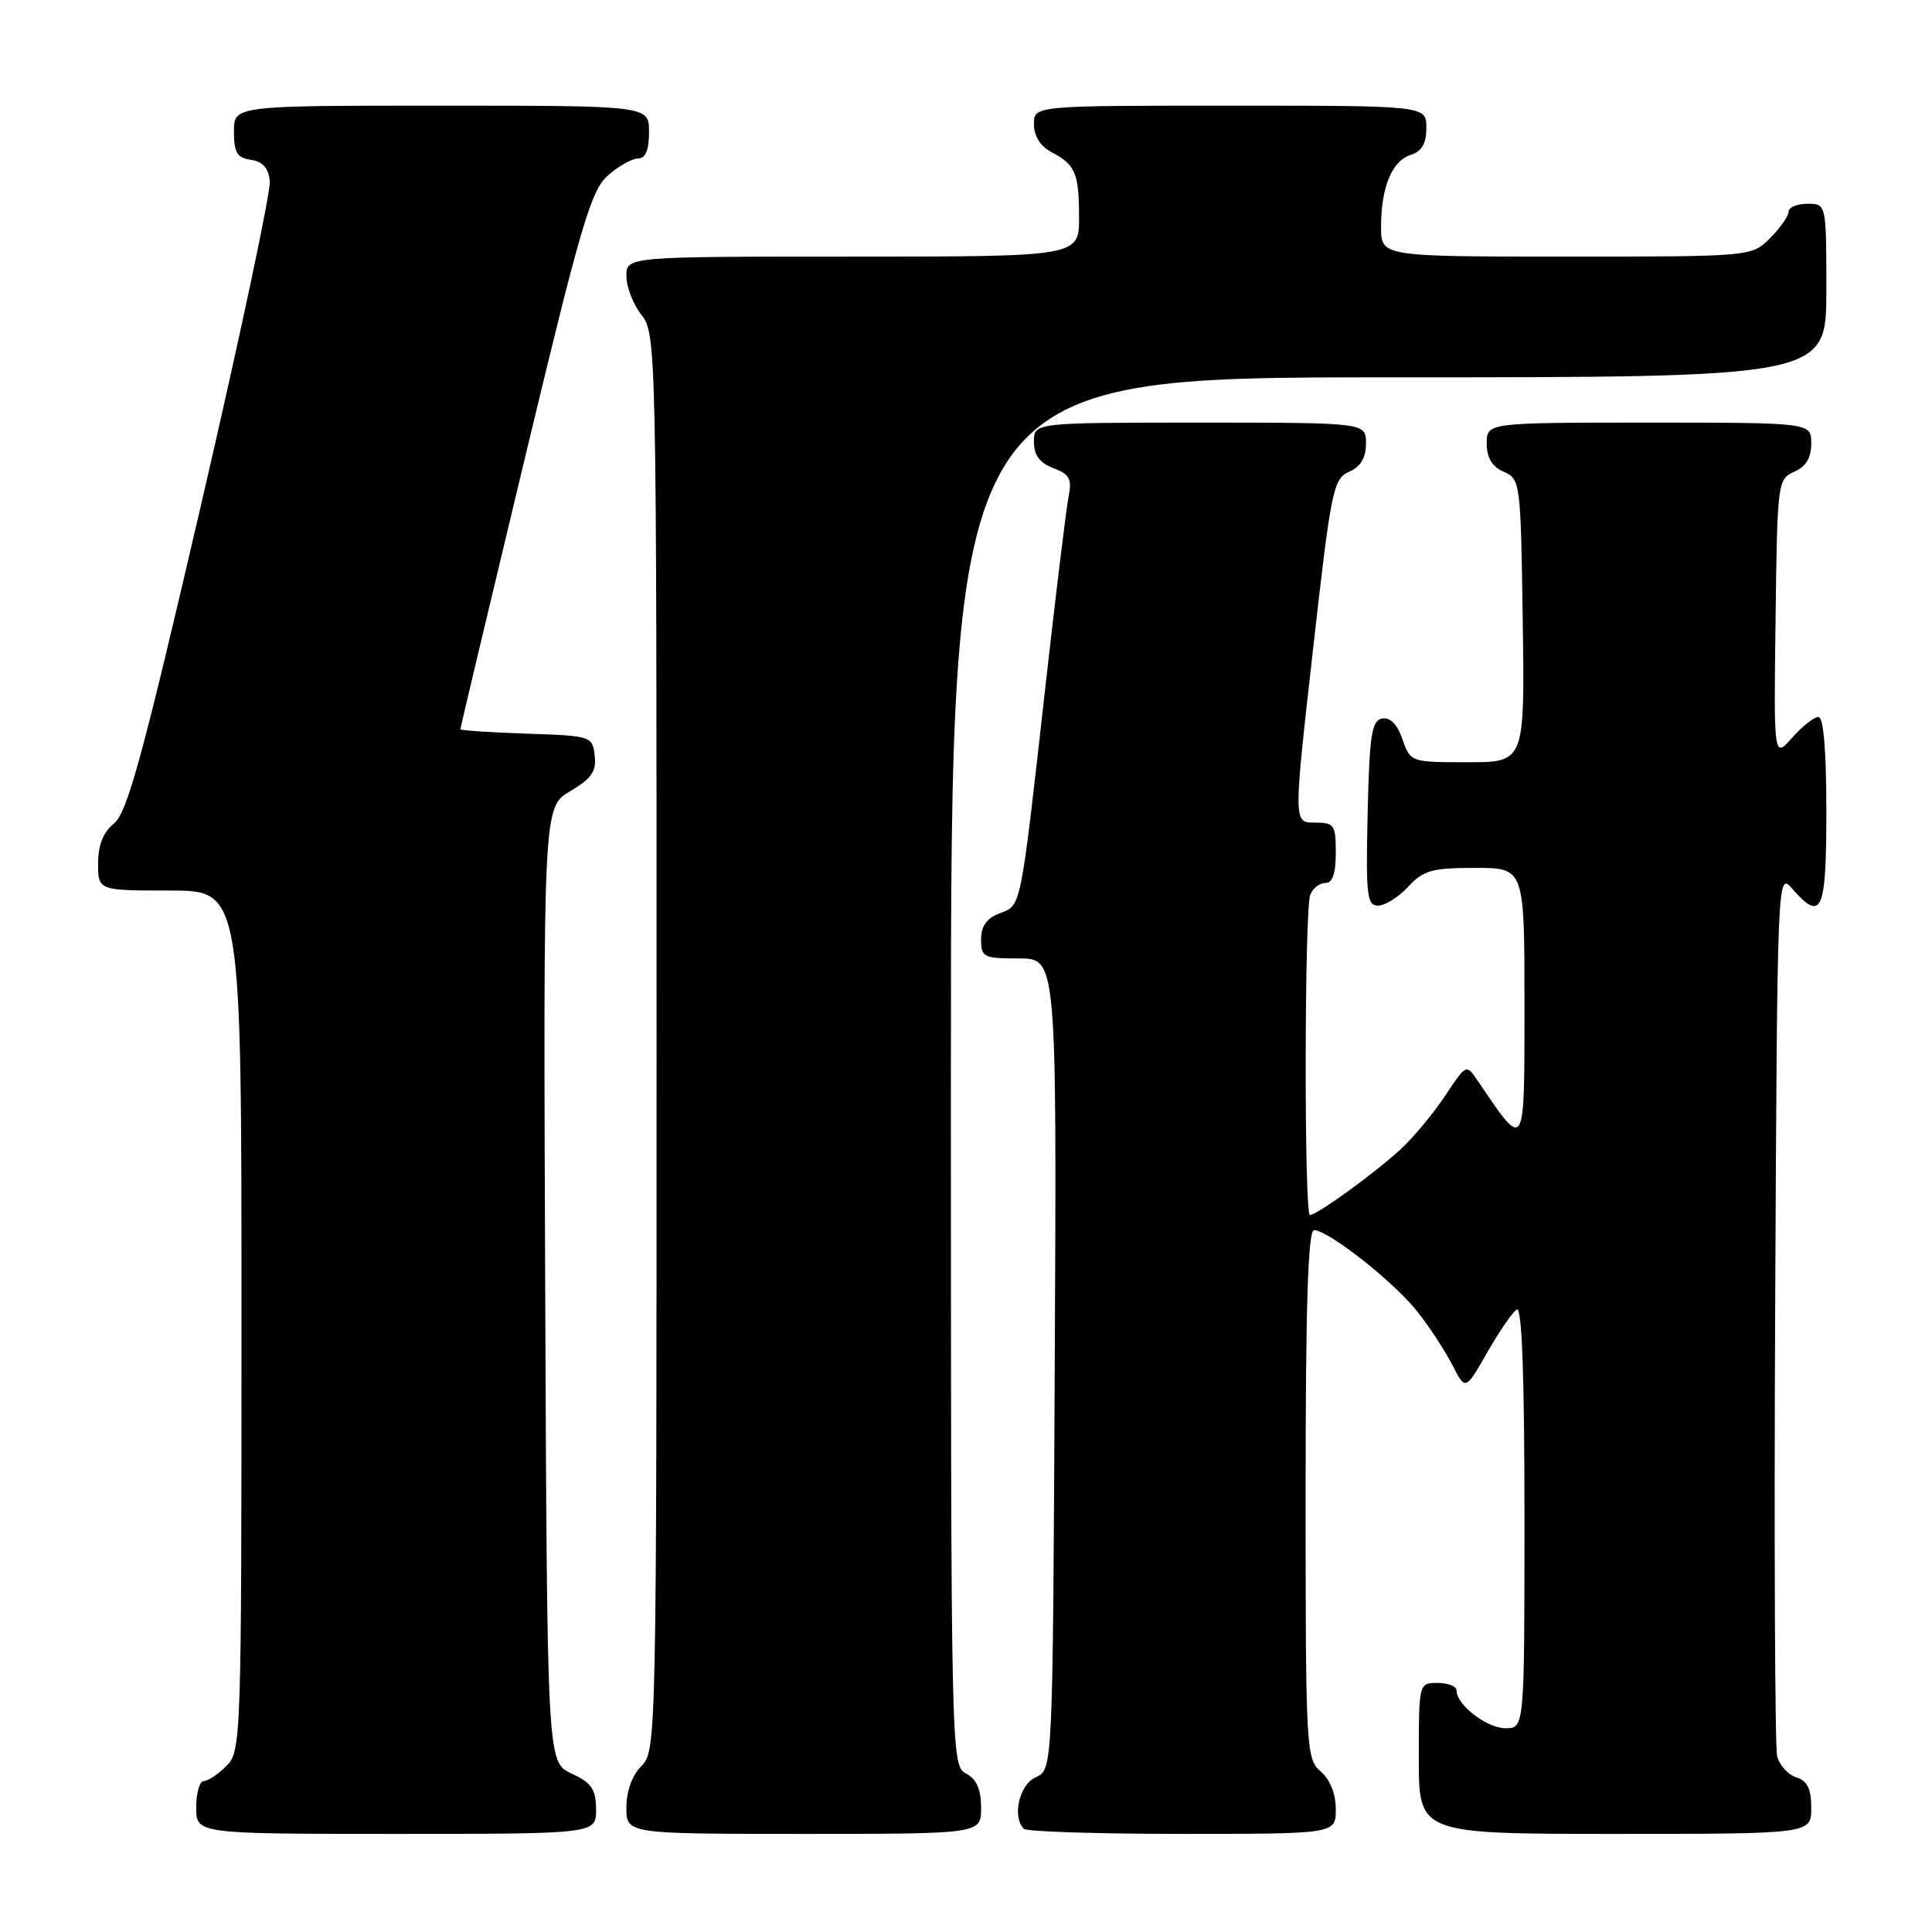 <?xml version="1.0" encoding="UTF-8" standalone="no"?>
<!DOCTYPE svg PUBLIC "-//W3C//DTD SVG 1.1//EN" "http://www.w3.org/Graphics/SVG/1.1/DTD/svg11.dtd" >
<svg xmlns="http://www.w3.org/2000/svg" xmlns:xlink="http://www.w3.org/1999/xlink" version="1.1" viewBox="0 0 256 256">
 <g >
 <path fill="currentColor"
d=" M 78.98 239.75 C 78.96 237.07 78.39 236.24 75.73 235.00 C 72.50 233.50 72.50 233.50 72.24 170.22 C 71.99 106.94 71.99 106.94 75.55 104.84 C 78.39 103.16 79.05 102.21 78.80 100.12 C 78.50 97.54 78.36 97.50 69.75 97.21 C 64.94 97.05 61.00 96.79 61.00 96.62 C 61.00 96.46 64.82 80.39 69.50 60.91 C 76.97 29.78 78.30 25.23 80.55 23.25 C 81.96 22.01 83.76 21.00 84.56 21.00 C 85.54 21.00 86.00 19.88 86.00 17.50 C 86.00 14.00 86.00 14.00 58.50 14.00 C 31.00 14.00 31.00 14.00 31.00 17.43 C 31.00 20.23 31.42 20.92 33.25 21.18 C 34.81 21.40 35.58 22.27 35.75 24.00 C 35.90 25.38 31.79 44.70 26.63 66.94 C 18.93 100.10 16.86 107.69 15.12 109.10 C 13.67 110.28 13.00 111.96 13.00 114.41 C 13.00 118.00 13.00 118.00 22.50 118.00 C 32.00 118.00 32.00 118.00 32.00 175.00 C 32.00 230.67 31.95 232.05 30.00 234.00 C 28.90 235.10 27.55 236.00 27.00 236.00 C 26.45 236.00 26.00 237.57 26.00 239.50 C 26.00 243.00 26.00 243.00 52.50 243.00 C 79.00 243.00 79.00 243.00 78.98 239.75 Z  M 130.00 239.54 C 130.00 237.09 129.41 235.75 128.00 235.00 C 126.02 233.94 126.00 232.91 126.00 141.96 C 126.00 50.00 126.00 50.00 184.00 50.00 C 242.00 50.00 242.00 50.00 242.00 38.50 C 242.00 27.00 242.00 27.00 239.50 27.00 C 238.12 27.00 237.00 27.47 237.00 28.05 C 237.00 28.62 235.90 30.20 234.55 31.55 C 232.09 34.00 232.09 34.00 207.55 34.00 C 183.00 34.00 183.00 34.00 183.00 30.07 C 183.00 24.80 184.44 21.31 186.94 20.52 C 188.40 20.05 189.00 19.01 189.00 16.93 C 189.00 14.00 189.00 14.00 163.00 14.00 C 137.00 14.00 137.00 14.00 137.00 16.46 C 137.00 18.00 137.85 19.37 139.25 20.11 C 142.50 21.83 142.97 22.90 142.98 28.75 C 143.00 34.00 143.00 34.00 113.00 34.00 C 83.00 34.00 83.00 34.00 83.00 36.59 C 83.00 38.02 83.90 40.33 85.00 41.73 C 86.97 44.23 87.00 45.78 87.00 138.13 C 87.00 230.67 86.97 232.03 85.00 234.00 C 83.76 235.24 83.00 237.33 83.00 239.50 C 83.00 243.00 83.00 243.00 106.50 243.00 C 130.00 243.00 130.00 243.00 130.00 239.54 Z  M 177.00 239.72 C 177.00 237.68 176.24 235.80 175.00 234.73 C 173.07 233.08 173.00 231.78 173.00 198.01 C 173.00 172.91 173.32 163.00 174.12 163.00 C 176.00 163.00 184.76 169.90 187.82 173.81 C 189.42 175.84 191.50 179.02 192.45 180.88 C 194.18 184.26 194.18 184.26 197.07 179.20 C 198.66 176.42 200.42 173.86 200.98 173.51 C 201.66 173.09 202.00 182.11 202.00 200.94 C 202.00 229.00 202.00 229.00 199.50 229.00 C 197.02 229.00 193.00 225.91 193.00 224.00 C 193.00 223.45 191.88 223.00 190.50 223.00 C 188.00 223.00 188.00 223.00 188.00 233.00 C 188.00 243.00 188.00 243.00 214.00 243.00 C 240.00 243.00 240.00 243.00 240.00 239.57 C 240.00 237.01 239.49 235.97 238.00 235.50 C 236.90 235.15 235.77 233.88 235.48 232.68 C 235.19 231.48 235.07 204.62 235.22 173.00 C 235.50 115.66 235.51 115.51 237.47 117.75 C 241.40 122.23 242.00 120.88 242.00 107.50 C 242.00 99.45 241.63 95.00 240.95 95.00 C 240.38 95.00 238.81 96.24 237.47 97.75 C 235.03 100.50 235.03 100.50 235.27 82.00 C 235.50 63.88 235.55 63.48 237.75 62.51 C 239.30 61.83 240.00 60.67 240.00 58.76 C 240.00 56.00 240.00 56.00 218.50 56.00 C 197.00 56.00 197.00 56.00 197.00 58.76 C 197.00 60.67 197.70 61.83 199.25 62.51 C 201.45 63.48 201.51 63.89 201.77 82.25 C 202.04 101.00 202.04 101.00 194.47 101.00 C 186.93 101.00 186.89 100.99 185.83 97.95 C 185.14 95.96 184.20 95.01 183.13 95.21 C 181.75 95.48 181.46 97.37 181.22 107.76 C 180.97 118.63 181.13 120.00 182.60 120.00 C 183.52 120.00 185.31 118.88 186.59 117.50 C 188.60 115.32 189.75 115.00 195.45 115.00 C 202.00 115.00 202.00 115.00 202.00 133.08 C 202.00 152.83 202.16 152.58 195.82 143.23 C 194.29 140.97 194.29 140.97 191.51 145.16 C 189.99 147.46 187.34 150.66 185.62 152.26 C 182.28 155.36 174.51 161.00 173.57 161.00 C 172.80 161.00 172.84 120.59 173.61 118.58 C 173.94 117.71 174.84 117.00 175.61 117.00 C 176.57 117.00 177.00 115.75 177.00 113.00 C 177.00 109.28 176.80 109.00 174.19 109.00 C 171.39 109.00 171.39 109.00 173.96 86.25 C 176.37 64.87 176.66 63.44 178.76 62.51 C 180.30 61.83 181.00 60.66 181.00 58.76 C 181.00 56.00 181.00 56.00 159.00 56.00 C 137.00 56.00 137.00 56.00 137.00 58.52 C 137.00 60.32 137.75 61.33 139.58 62.03 C 141.72 62.84 142.06 63.48 141.60 65.76 C 141.30 67.26 139.91 78.62 138.52 91.00 C 135.16 120.88 135.35 119.92 132.45 121.02 C 130.74 121.67 130.00 122.72 130.00 124.48 C 130.00 126.84 130.32 127.00 135.01 127.00 C 140.02 127.00 140.02 127.00 139.76 180.75 C 139.50 234.50 139.50 234.50 137.25 235.49 C 135.07 236.44 134.07 240.74 135.67 242.33 C 136.03 242.70 145.48 243.00 156.67 243.00 C 177.00 243.00 177.00 243.00 177.00 239.72 Z "/>
</g>
</svg>
